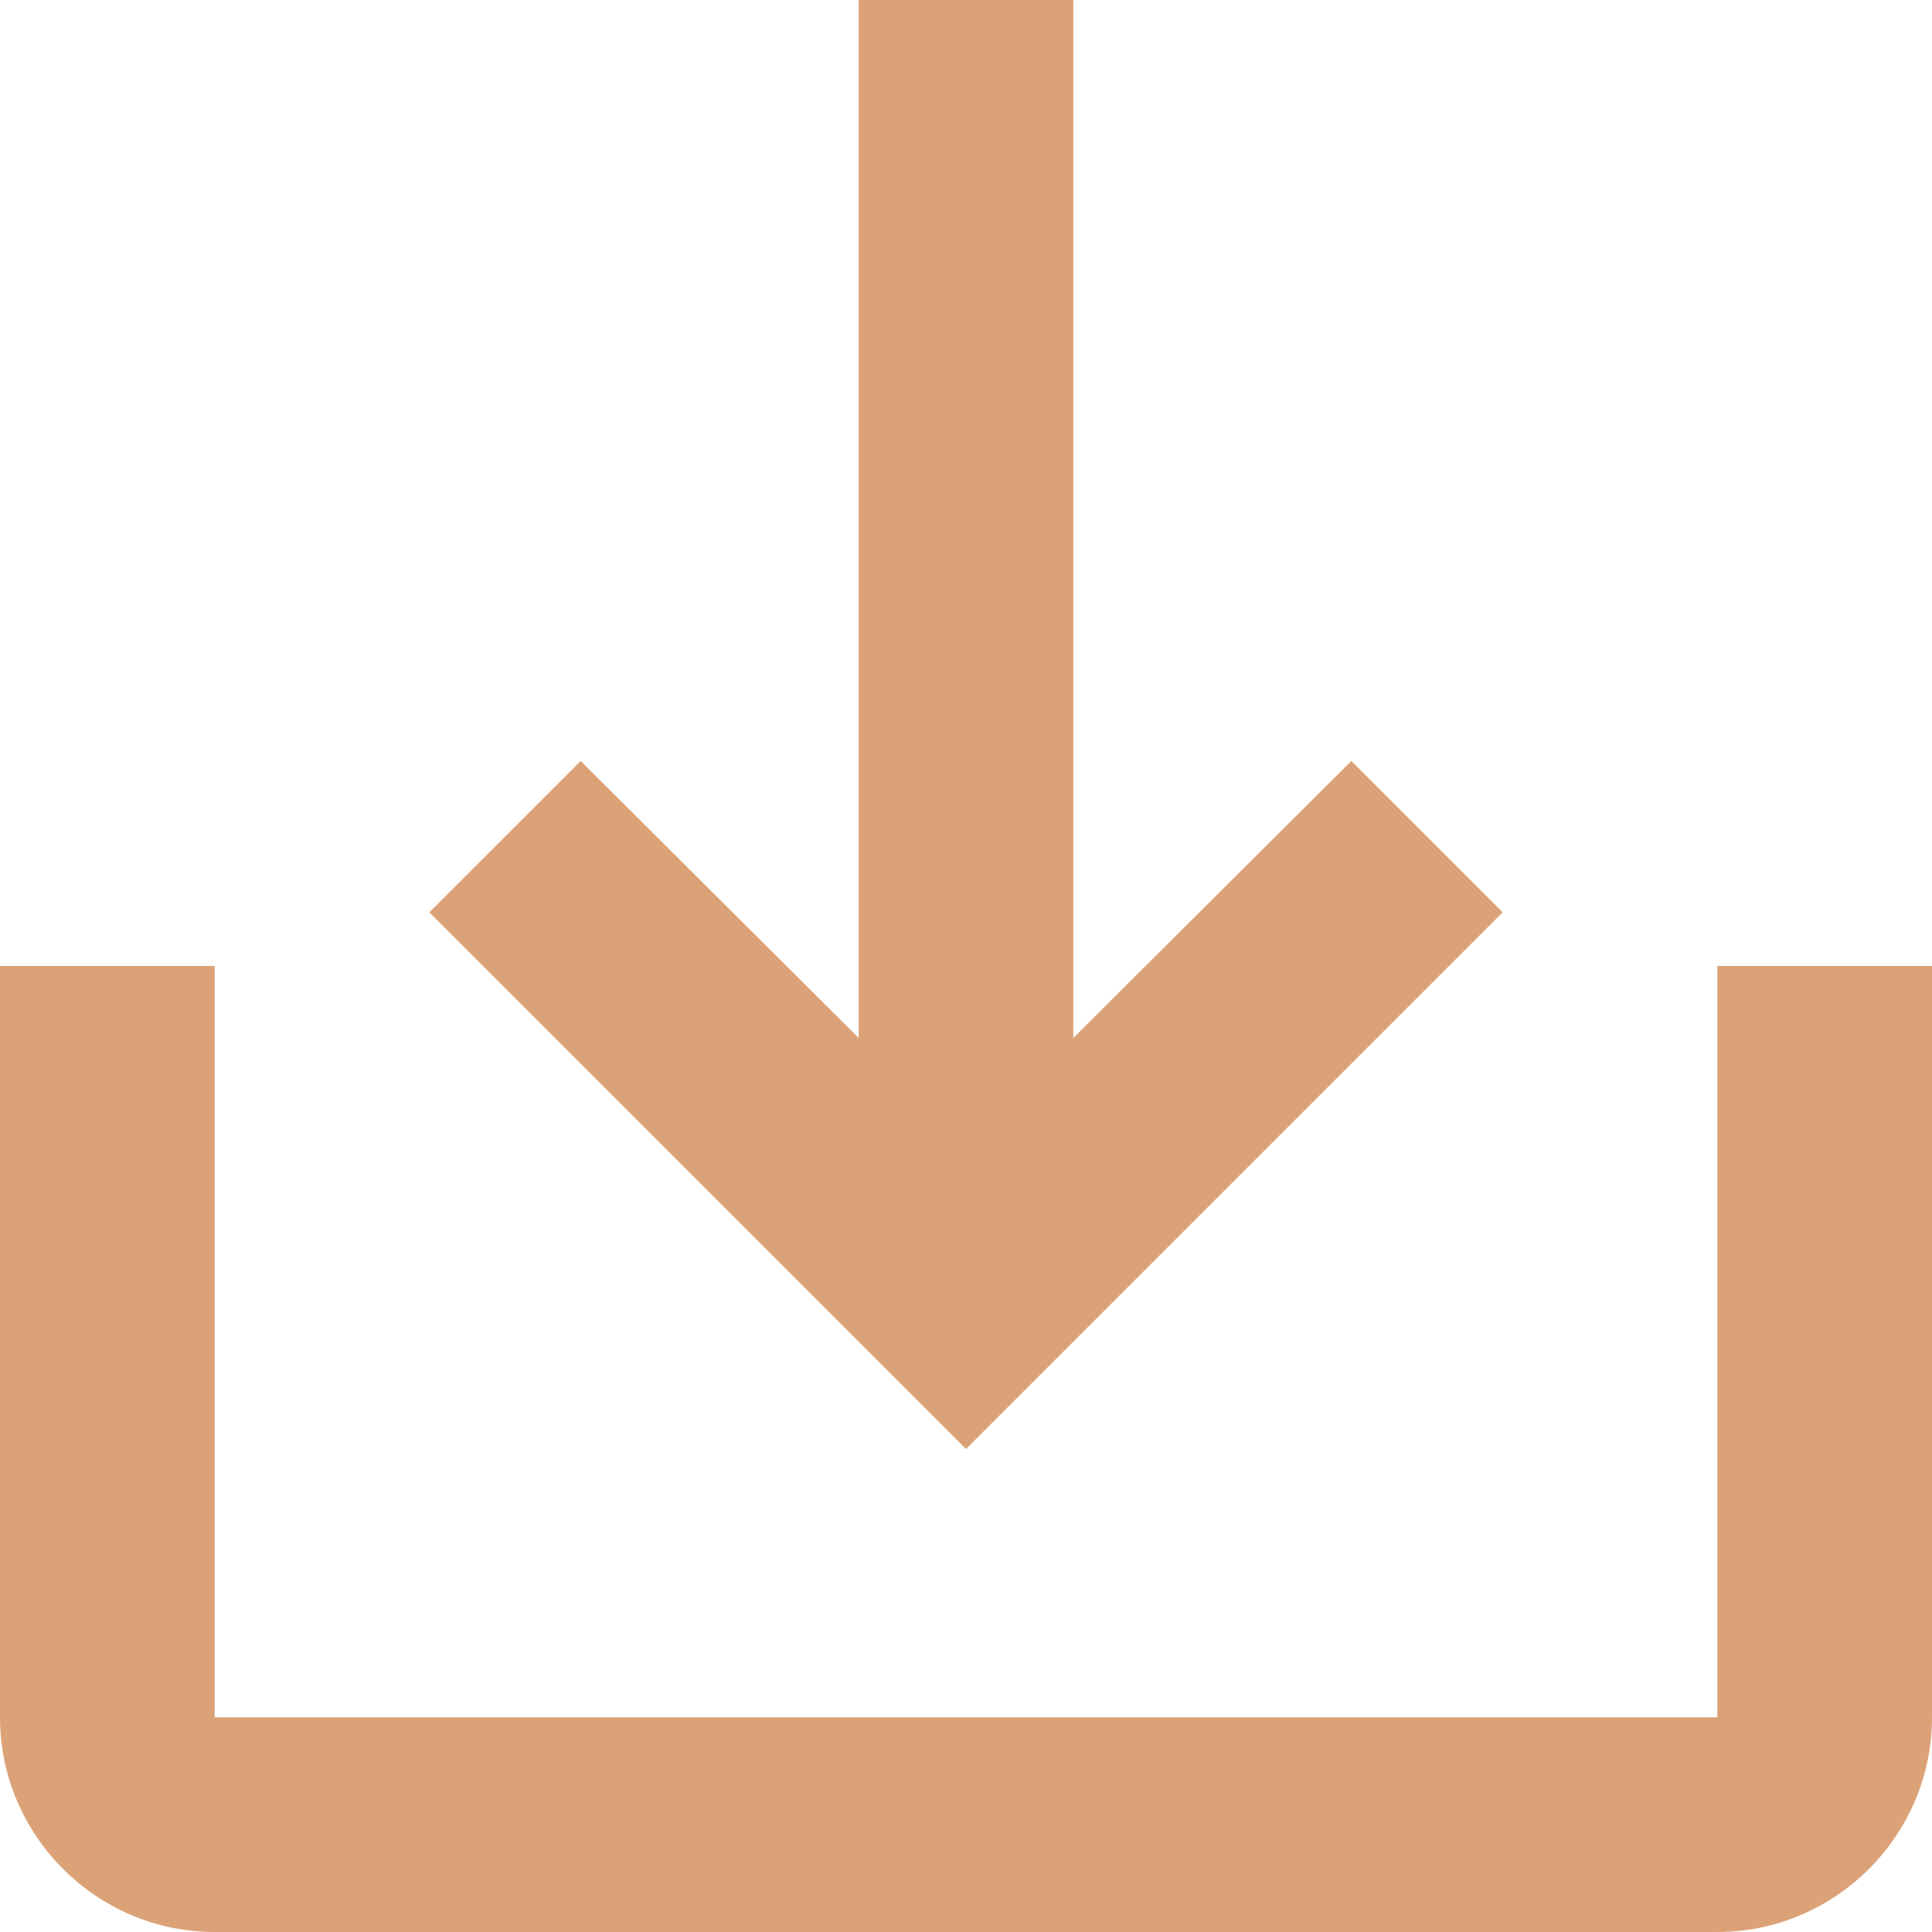 <svg width="36" height="36" viewBox="0 0 36 36" fill="none" xmlns="http://www.w3.org/2000/svg">
<path d="M32 18V32H4V18H0V32C0 34.2 1.8 36 4 36H32C34.2 36 36 34.2 36 32V18H32ZM20 19.34L25.18 14.18L28 17L18 27L8 17L10.82 14.18L16 19.34V0H20V19.34Z" fill="#DCA277"/>
</svg>

